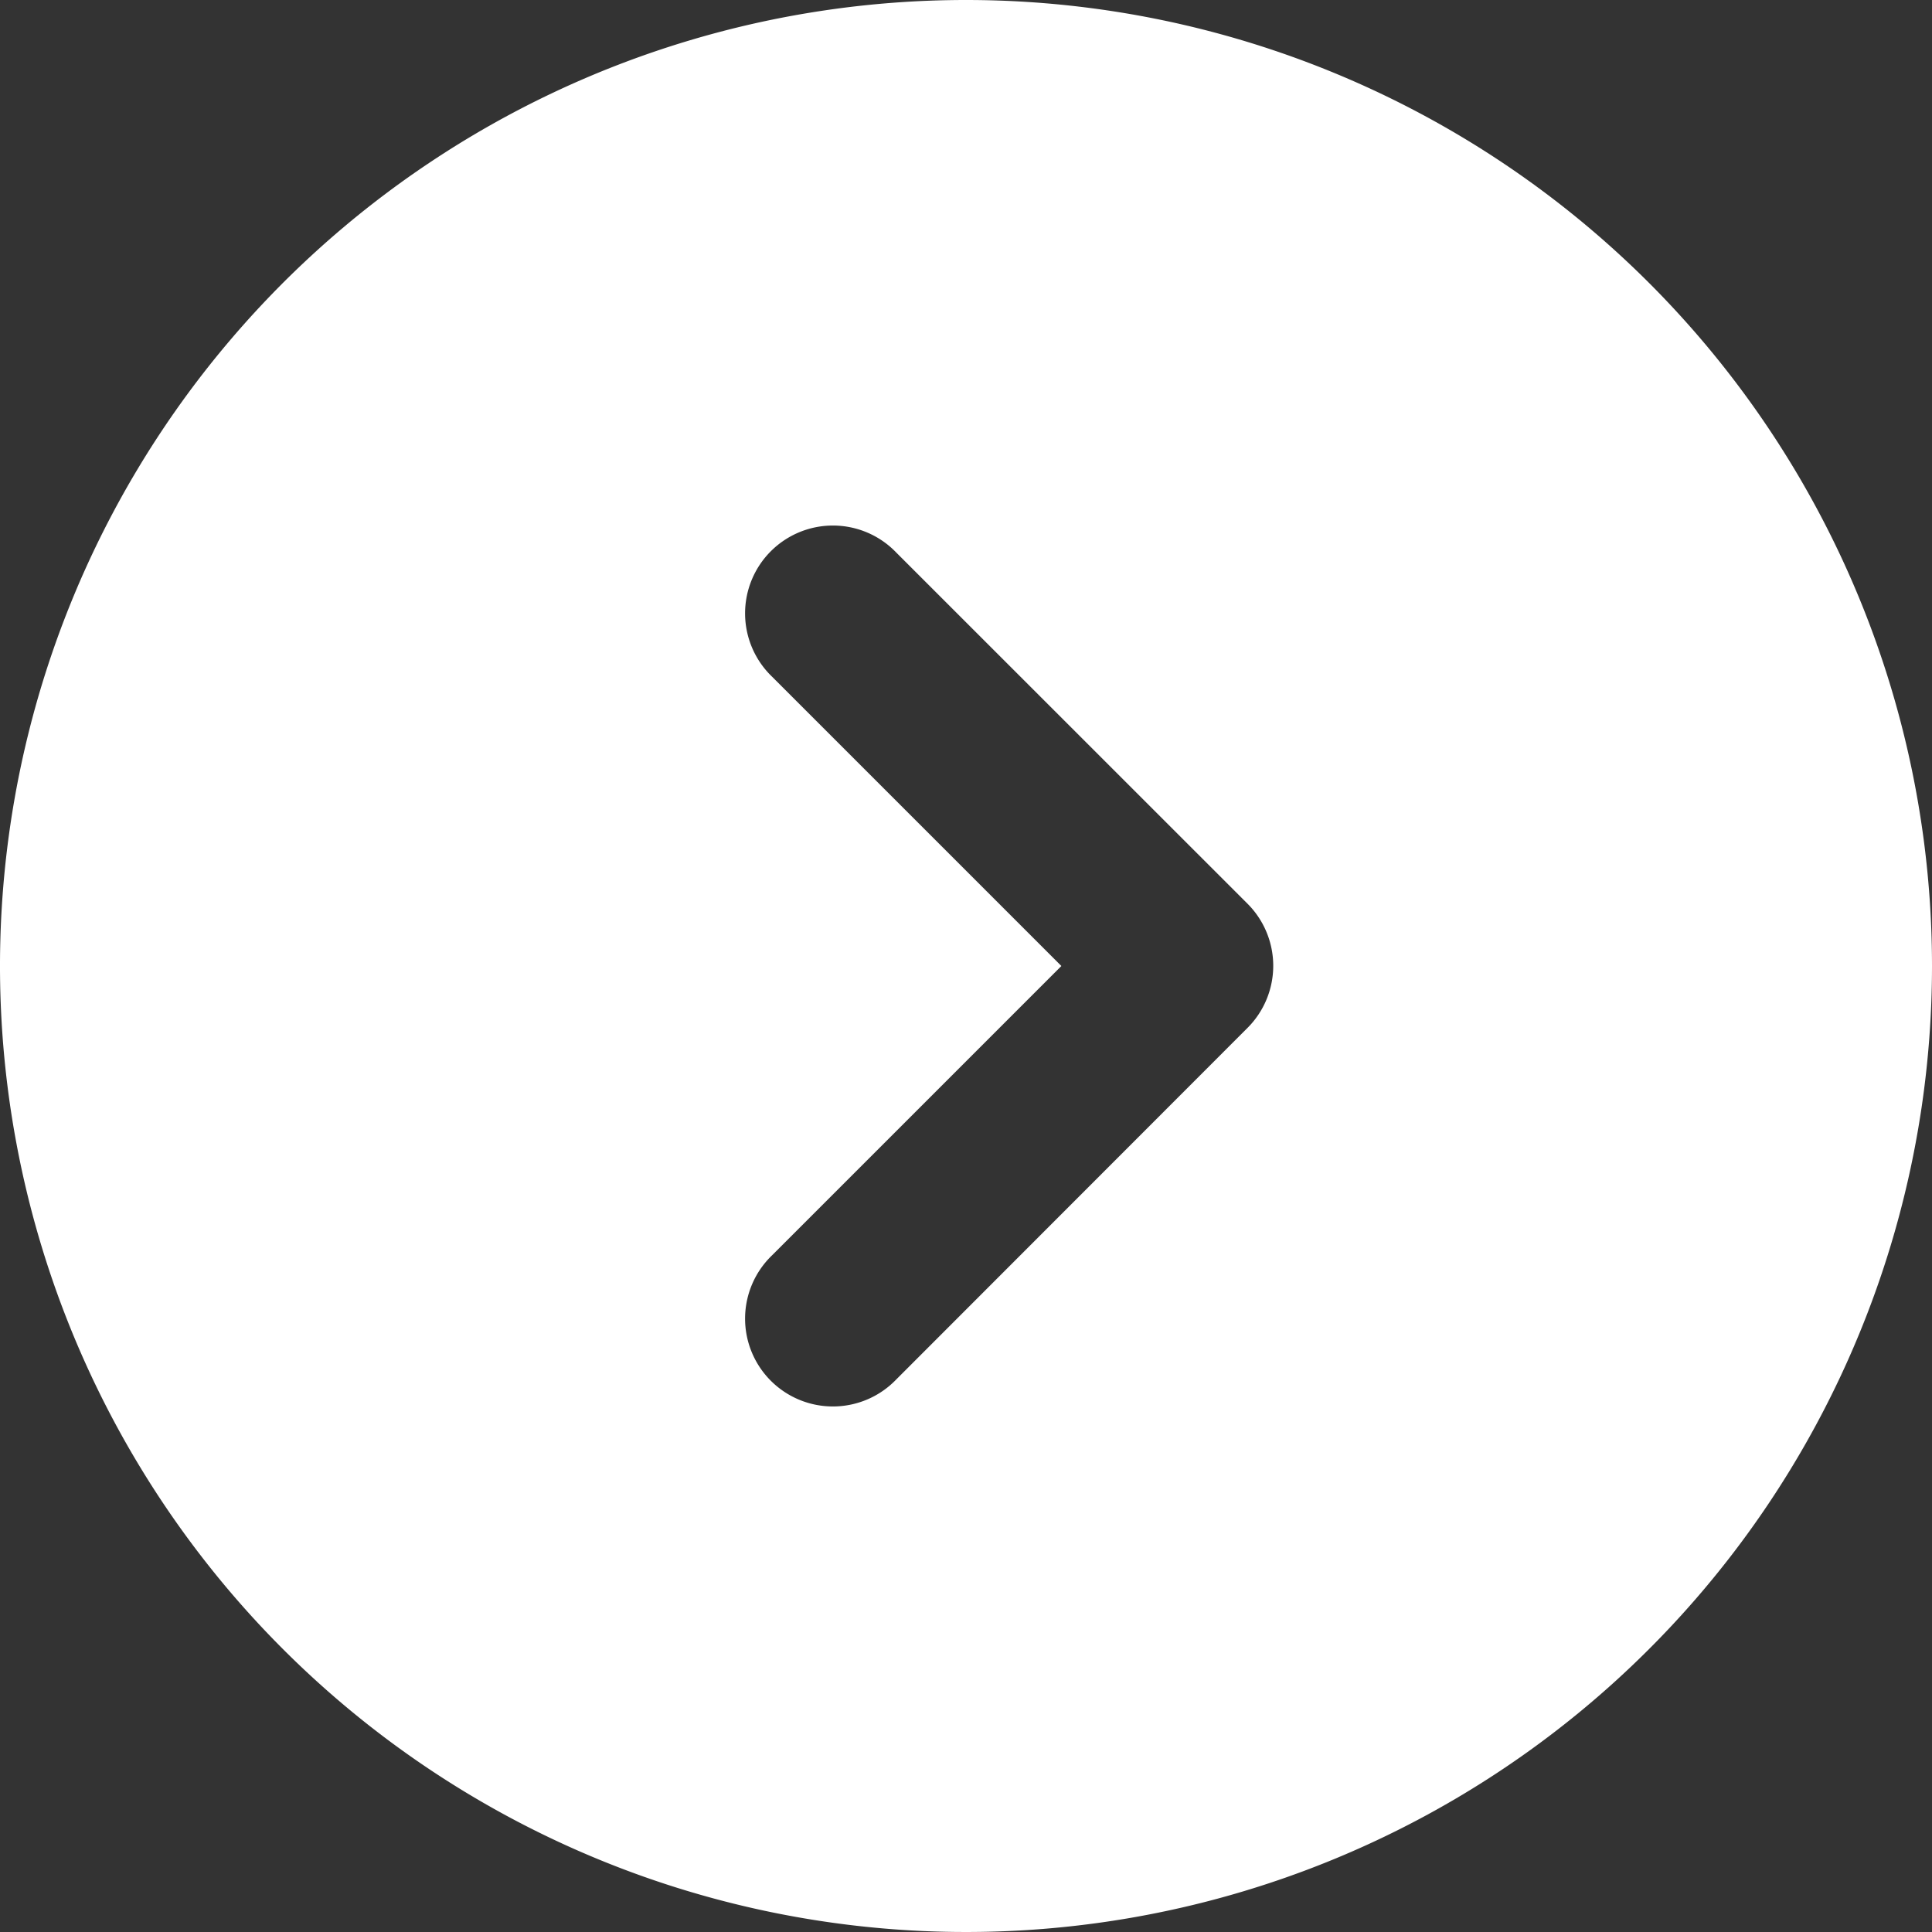<svg xmlns="http://www.w3.org/2000/svg" width="39.336" height="39.336" viewBox="0 0 39.336 39.336">
  <rect x="0" y="0" width="39.336" height="39.336" fill="#333333" stroke="none"/>
  <path id="Path_1463" data-name="Path 1463" d="M19.668,0A19.668,19.668,0,1,0,39.336,19.668,19.668,19.668,0,0,0,19.668,0ZM15.722,13.78a1.788,1.788,0,1,1,2.528-2.528L25.4,18.4a1.788,1.788,0,0,1,0,2.528L18.25,28.084a1.788,1.788,0,1,1-2.528-2.528l5.888-5.888Z" fill="#fff" fill-rule="evenodd"/>
</svg>
